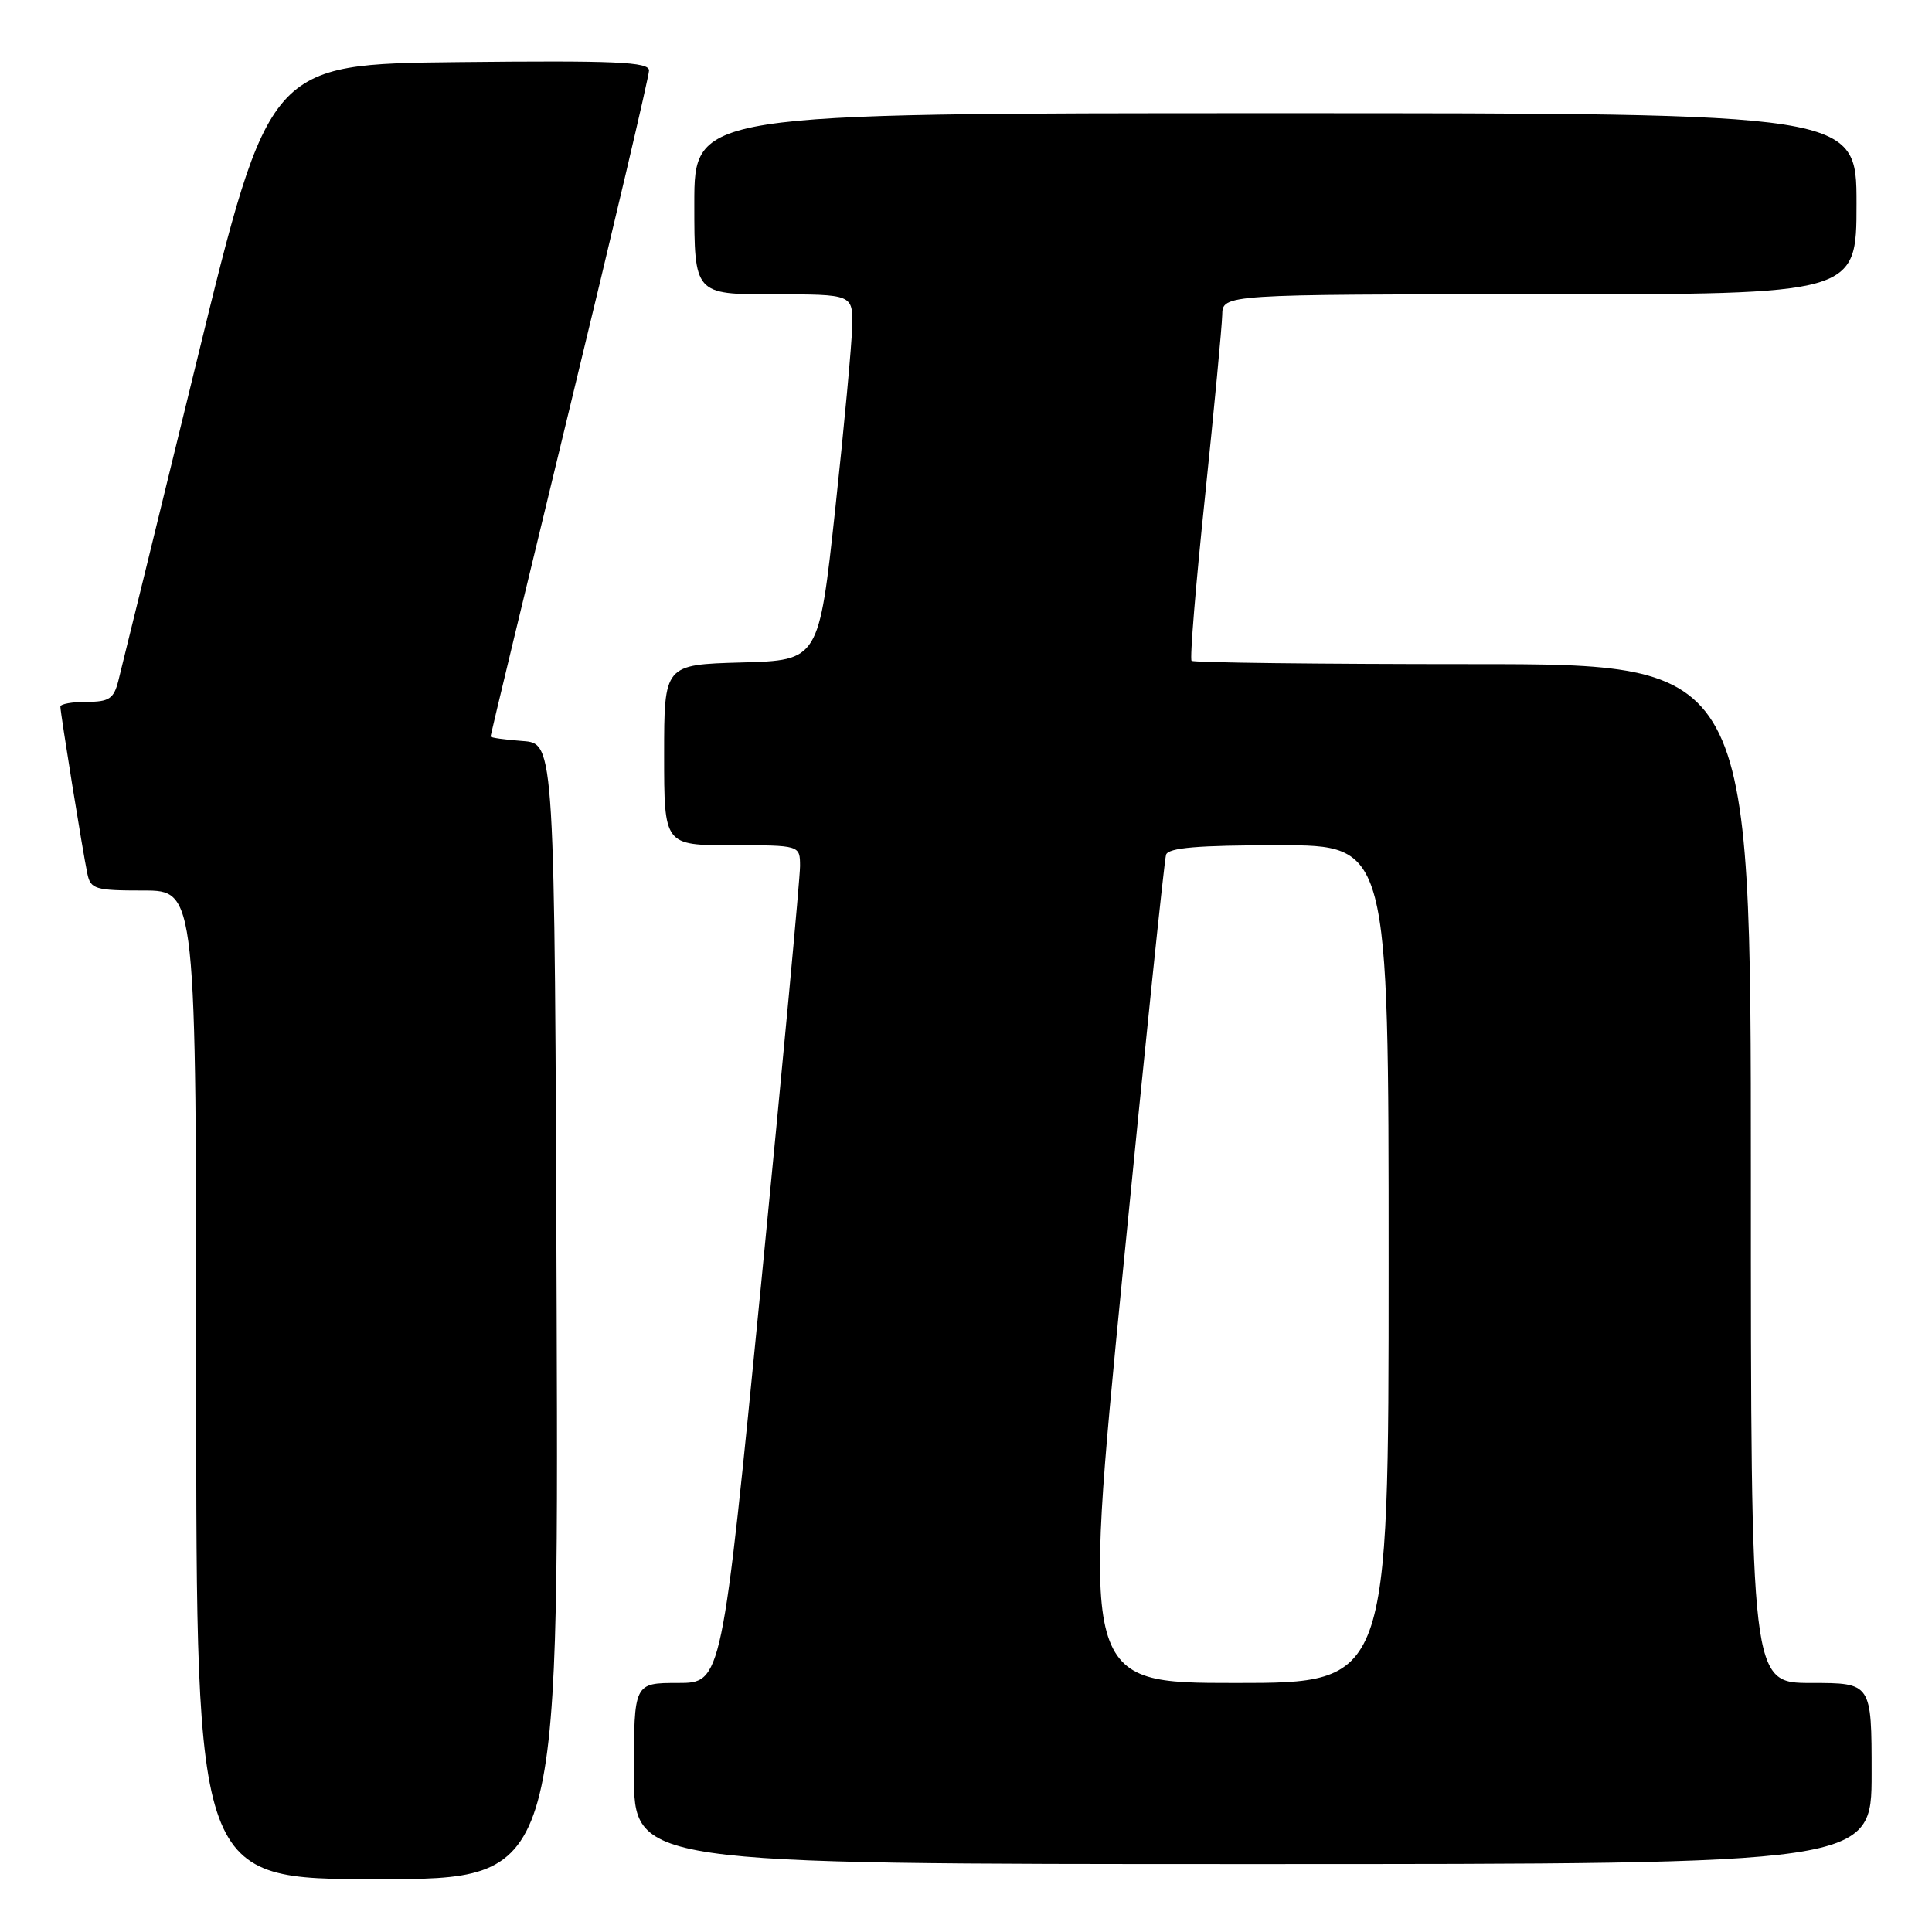 <?xml version="1.0" encoding="UTF-8" standalone="no"?>
<!DOCTYPE svg PUBLIC "-//W3C//DTD SVG 1.1//EN" "http://www.w3.org/Graphics/SVG/1.1/DTD/svg11.dtd" >
<svg xmlns="http://www.w3.org/2000/svg" xmlns:xlink="http://www.w3.org/1999/xlink" version="1.1" viewBox="0 0 256 256">
 <g >
 <path fill="currentColor"
d=" M 73.76 173.75 C 73.50 98.50 73.50 98.50 69.25 98.19 C 66.91 98.02 65.00 97.75 65.00 97.59 C 65.00 97.43 69.72 77.81 75.50 54.00 C 81.28 30.19 86.00 10.09 86.00 9.34 C 86.00 8.20 81.60 8.01 60.83 8.23 C 35.67 8.50 35.67 8.50 26.03 48.00 C 20.72 69.72 16.06 88.74 15.67 90.25 C 15.07 92.59 14.44 93.00 11.48 93.00 C 9.57 93.00 8.00 93.28 8.00 93.63 C 8.00 94.47 10.97 112.91 11.57 115.75 C 12.00 117.82 12.59 118.00 19.02 118.00 C 26.00 118.00 26.00 118.00 26.00 183.50 C 26.00 249.00 26.00 249.00 50.01 249.00 C 74.01 249.00 74.01 249.00 73.76 173.75 Z  M 248.00 235.00 C 248.00 223.00 248.00 223.00 240.00 223.00 C 232.00 223.00 232.00 223.00 232.00 155.50 C 232.00 88.00 232.00 88.00 195.17 88.00 C 174.91 88.00 158.13 87.80 157.89 87.56 C 157.64 87.31 158.44 77.52 159.67 65.81 C 160.89 54.09 161.91 43.26 161.95 41.75 C 162.00 39.00 162.00 39.00 204.00 39.00 C 246.00 39.00 246.00 39.00 246.00 27.00 C 246.00 15.00 246.00 15.00 169.00 15.00 C 92.00 15.00 92.00 15.00 92.00 27.00 C 92.00 39.00 92.00 39.00 102.50 39.00 C 113.00 39.00 113.00 39.00 112.92 43.25 C 112.87 45.59 111.86 56.50 110.67 67.50 C 108.50 87.50 108.50 87.50 98.25 87.78 C 88.00 88.07 88.00 88.07 88.00 100.03 C 88.00 112.00 88.00 112.00 97.00 112.00 C 106.00 112.00 106.00 112.00 106.01 114.75 C 106.02 116.26 103.69 141.24 100.84 170.25 C 95.65 223.00 95.65 223.00 89.82 223.00 C 84.00 223.00 84.00 223.00 84.00 235.00 C 84.00 247.00 84.00 247.00 166.00 247.00 C 248.00 247.00 248.00 247.00 248.00 235.00 Z  M 148.76 168.75 C 151.69 138.91 154.28 113.94 154.51 113.25 C 154.83 112.33 158.74 112.00 169.47 112.00 C 184.00 112.00 184.00 112.00 184.00 167.50 C 184.00 223.00 184.00 223.00 163.71 223.00 C 143.43 223.00 143.43 223.00 148.76 168.75 Z "/>
</g>
</svg>